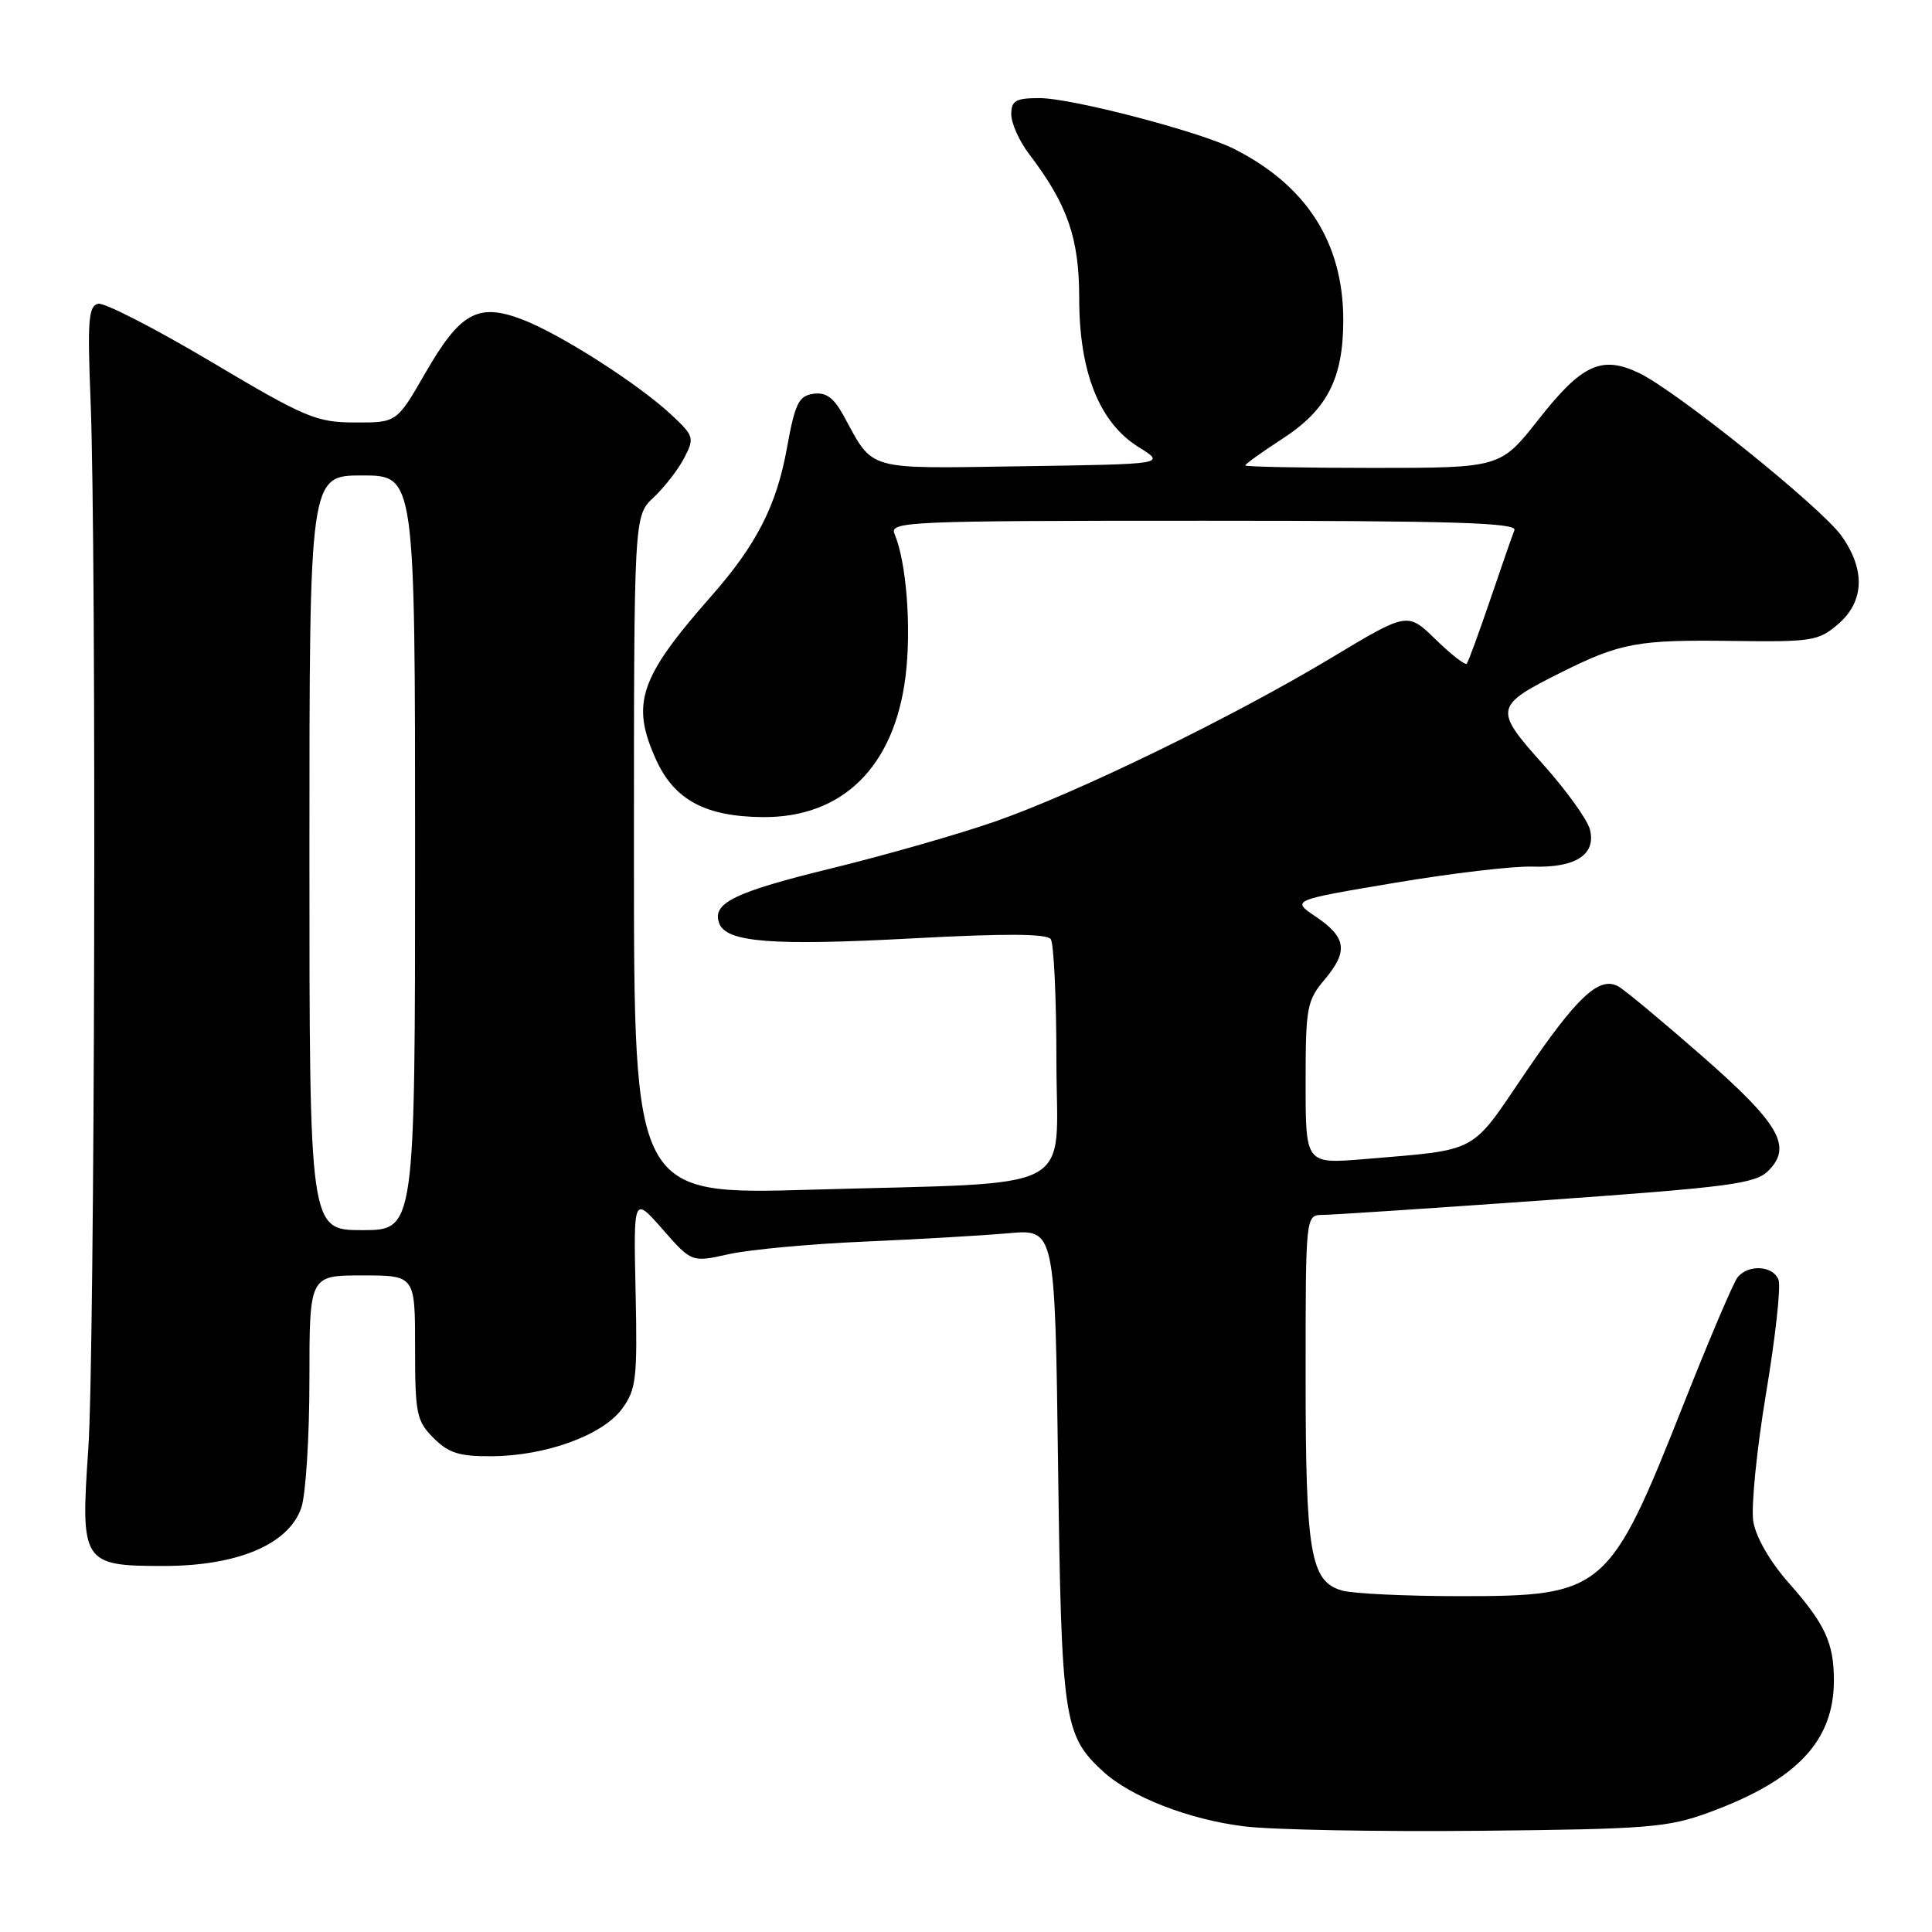 <?xml version="1.0" encoding="UTF-8" standalone="no"?>
<!DOCTYPE svg PUBLIC "-//W3C//DTD SVG 1.1//EN" "http://www.w3.org/Graphics/SVG/1.1/DTD/svg11.dtd" >
<svg xmlns="http://www.w3.org/2000/svg" xmlns:xlink="http://www.w3.org/1999/xlink" version="1.1" viewBox="0 0 256 256">
 <g >
 <path fill="currentColor"
d=" M 226.50 240.14 C 238.11 235.87 243.00 230.69 243.00 222.66 C 243.00 217.71 241.84 215.20 237.05 209.78 C 234.54 206.94 232.66 203.69 232.32 201.60 C 232.01 199.70 232.77 192.06 234.01 184.64 C 235.25 177.21 236.00 170.43 235.66 169.57 C 234.94 167.69 231.65 167.50 230.24 169.25 C 229.69 169.94 226.50 177.43 223.15 185.89 C 213.26 210.90 212.57 211.50 193.50 211.50 C 186.35 211.50 179.31 211.17 177.85 210.76 C 173.63 209.57 173.00 205.86 173.00 182.35 C 173.00 161.00 173.00 161.00 175.25 160.98 C 176.49 160.98 189.85 160.09 204.94 159.02 C 229.24 157.29 232.60 156.85 234.32 155.13 C 237.53 151.91 235.79 148.91 225.51 139.91 C 220.28 135.33 215.30 131.19 214.45 130.71 C 211.92 129.30 208.98 132.03 202.00 142.32 C 194.77 152.98 196.05 152.30 180.75 153.59 C 173.00 154.23 173.00 154.23 173.00 143.51 C 173.00 133.48 173.16 132.59 175.55 129.76 C 178.68 126.03 178.41 124.19 174.30 121.43 C 171.12 119.28 171.12 119.28 184.81 116.98 C 192.34 115.71 200.56 114.74 203.07 114.83 C 208.77 115.02 211.53 113.23 210.67 109.91 C 210.33 108.58 207.51 104.68 204.42 101.23 C 197.90 93.95 197.99 93.53 206.94 89.06 C 214.74 85.17 217.03 84.75 229.65 84.93 C 240.06 85.07 240.98 84.93 243.56 82.70 C 247.04 79.71 247.20 75.50 244.01 71.01 C 241.32 67.23 222.09 51.76 217.17 49.42 C 212.23 47.06 209.60 48.28 203.91 55.52 C 198.82 62.00 198.82 62.00 181.91 62.00 C 172.61 62.00 165.00 61.85 165.00 61.67 C 165.00 61.49 167.20 59.91 169.88 58.17 C 175.88 54.29 178.00 50.14 177.99 42.35 C 177.97 32.15 173.13 24.58 163.50 19.72 C 158.95 17.43 142.00 13.00 137.75 13.00 C 134.58 13.00 134.00 13.33 134.00 15.16 C 134.00 16.34 135.06 18.70 136.36 20.41 C 141.46 27.11 143.00 31.54 143.00 39.52 C 143.00 49.31 145.67 56.01 150.87 59.24 C 154.50 61.50 154.50 61.50 135.50 61.78 C 114.44 62.09 115.84 62.49 111.76 55.04 C 110.46 52.68 109.43 51.94 107.77 52.18 C 105.83 52.46 105.34 53.46 104.27 59.39 C 102.90 66.98 100.24 72.19 94.24 79.00 C 84.71 89.82 83.56 93.23 86.94 100.68 C 89.35 105.98 93.46 108.20 101.04 108.27 C 111.64 108.37 118.50 101.61 119.99 89.62 C 120.78 83.20 120.11 74.46 118.53 70.75 C 117.83 69.10 120.15 69.00 159.48 69.00 C 192.43 69.00 201.06 69.26 200.67 70.25 C 200.39 70.94 198.94 75.10 197.45 79.50 C 195.95 83.90 194.56 87.70 194.35 87.94 C 194.14 88.17 192.28 86.73 190.23 84.73 C 186.50 81.10 186.50 81.10 176.50 87.11 C 163.39 95.00 142.69 105.08 131.84 108.86 C 127.07 110.52 117.40 113.29 110.34 115.02 C 97.24 118.22 94.28 119.67 95.31 122.37 C 96.27 124.87 102.39 125.34 120.92 124.34 C 133.15 123.68 138.72 123.71 139.23 124.44 C 139.64 125.02 139.98 132.30 139.98 140.61 C 140.00 158.43 143.49 156.60 107.52 157.64 C 84.00 158.32 84.00 158.32 84.00 113.33 C 84.00 68.35 84.00 68.35 86.60 65.92 C 88.02 64.59 89.85 62.24 90.65 60.70 C 92.04 58.03 91.96 57.77 88.98 54.98 C 84.57 50.86 74.28 44.28 69.22 42.34 C 63.33 40.09 60.98 41.39 56.34 49.46 C 52.57 56.00 52.57 56.00 47.04 55.98 C 41.92 55.97 40.49 55.37 28.02 47.96 C 20.60 43.55 13.85 40.08 13.02 40.25 C 11.73 40.50 11.57 42.41 12.00 53.02 C 12.80 73.11 12.57 179.43 11.70 192.00 C 10.65 207.08 10.92 207.50 21.67 207.50 C 31.48 207.50 38.23 204.65 39.92 199.80 C 40.51 198.10 41.00 190.47 41.00 182.85 C 41.00 169.00 41.00 169.00 48.00 169.00 C 55.00 169.00 55.00 169.00 55.00 178.55 C 55.00 187.35 55.19 188.28 57.45 190.55 C 59.46 192.55 60.88 192.99 65.20 192.96 C 72.36 192.90 79.85 190.17 82.42 186.68 C 84.30 184.12 84.47 182.70 84.22 171.18 C 83.94 158.50 83.94 158.50 87.80 162.89 C 91.65 167.28 91.65 167.28 96.58 166.18 C 99.28 165.58 107.35 164.83 114.50 164.52 C 121.65 164.21 130.27 163.71 133.64 163.41 C 139.79 162.86 139.79 162.86 140.20 194.18 C 140.64 227.85 140.94 229.92 146.13 234.70 C 149.82 238.10 157.53 241.10 164.85 242.00 C 168.51 242.46 182.53 242.72 196.00 242.59 C 218.44 242.37 221.00 242.16 226.50 240.14 Z  M 41.00 113.00 C 41.00 63.00 41.00 63.00 48.00 63.00 C 55.00 63.00 55.00 63.00 55.00 113.00 C 55.00 163.00 55.00 163.00 48.00 163.00 C 41.00 163.00 41.00 163.00 41.00 113.00 Z "/>
</g>
</svg>